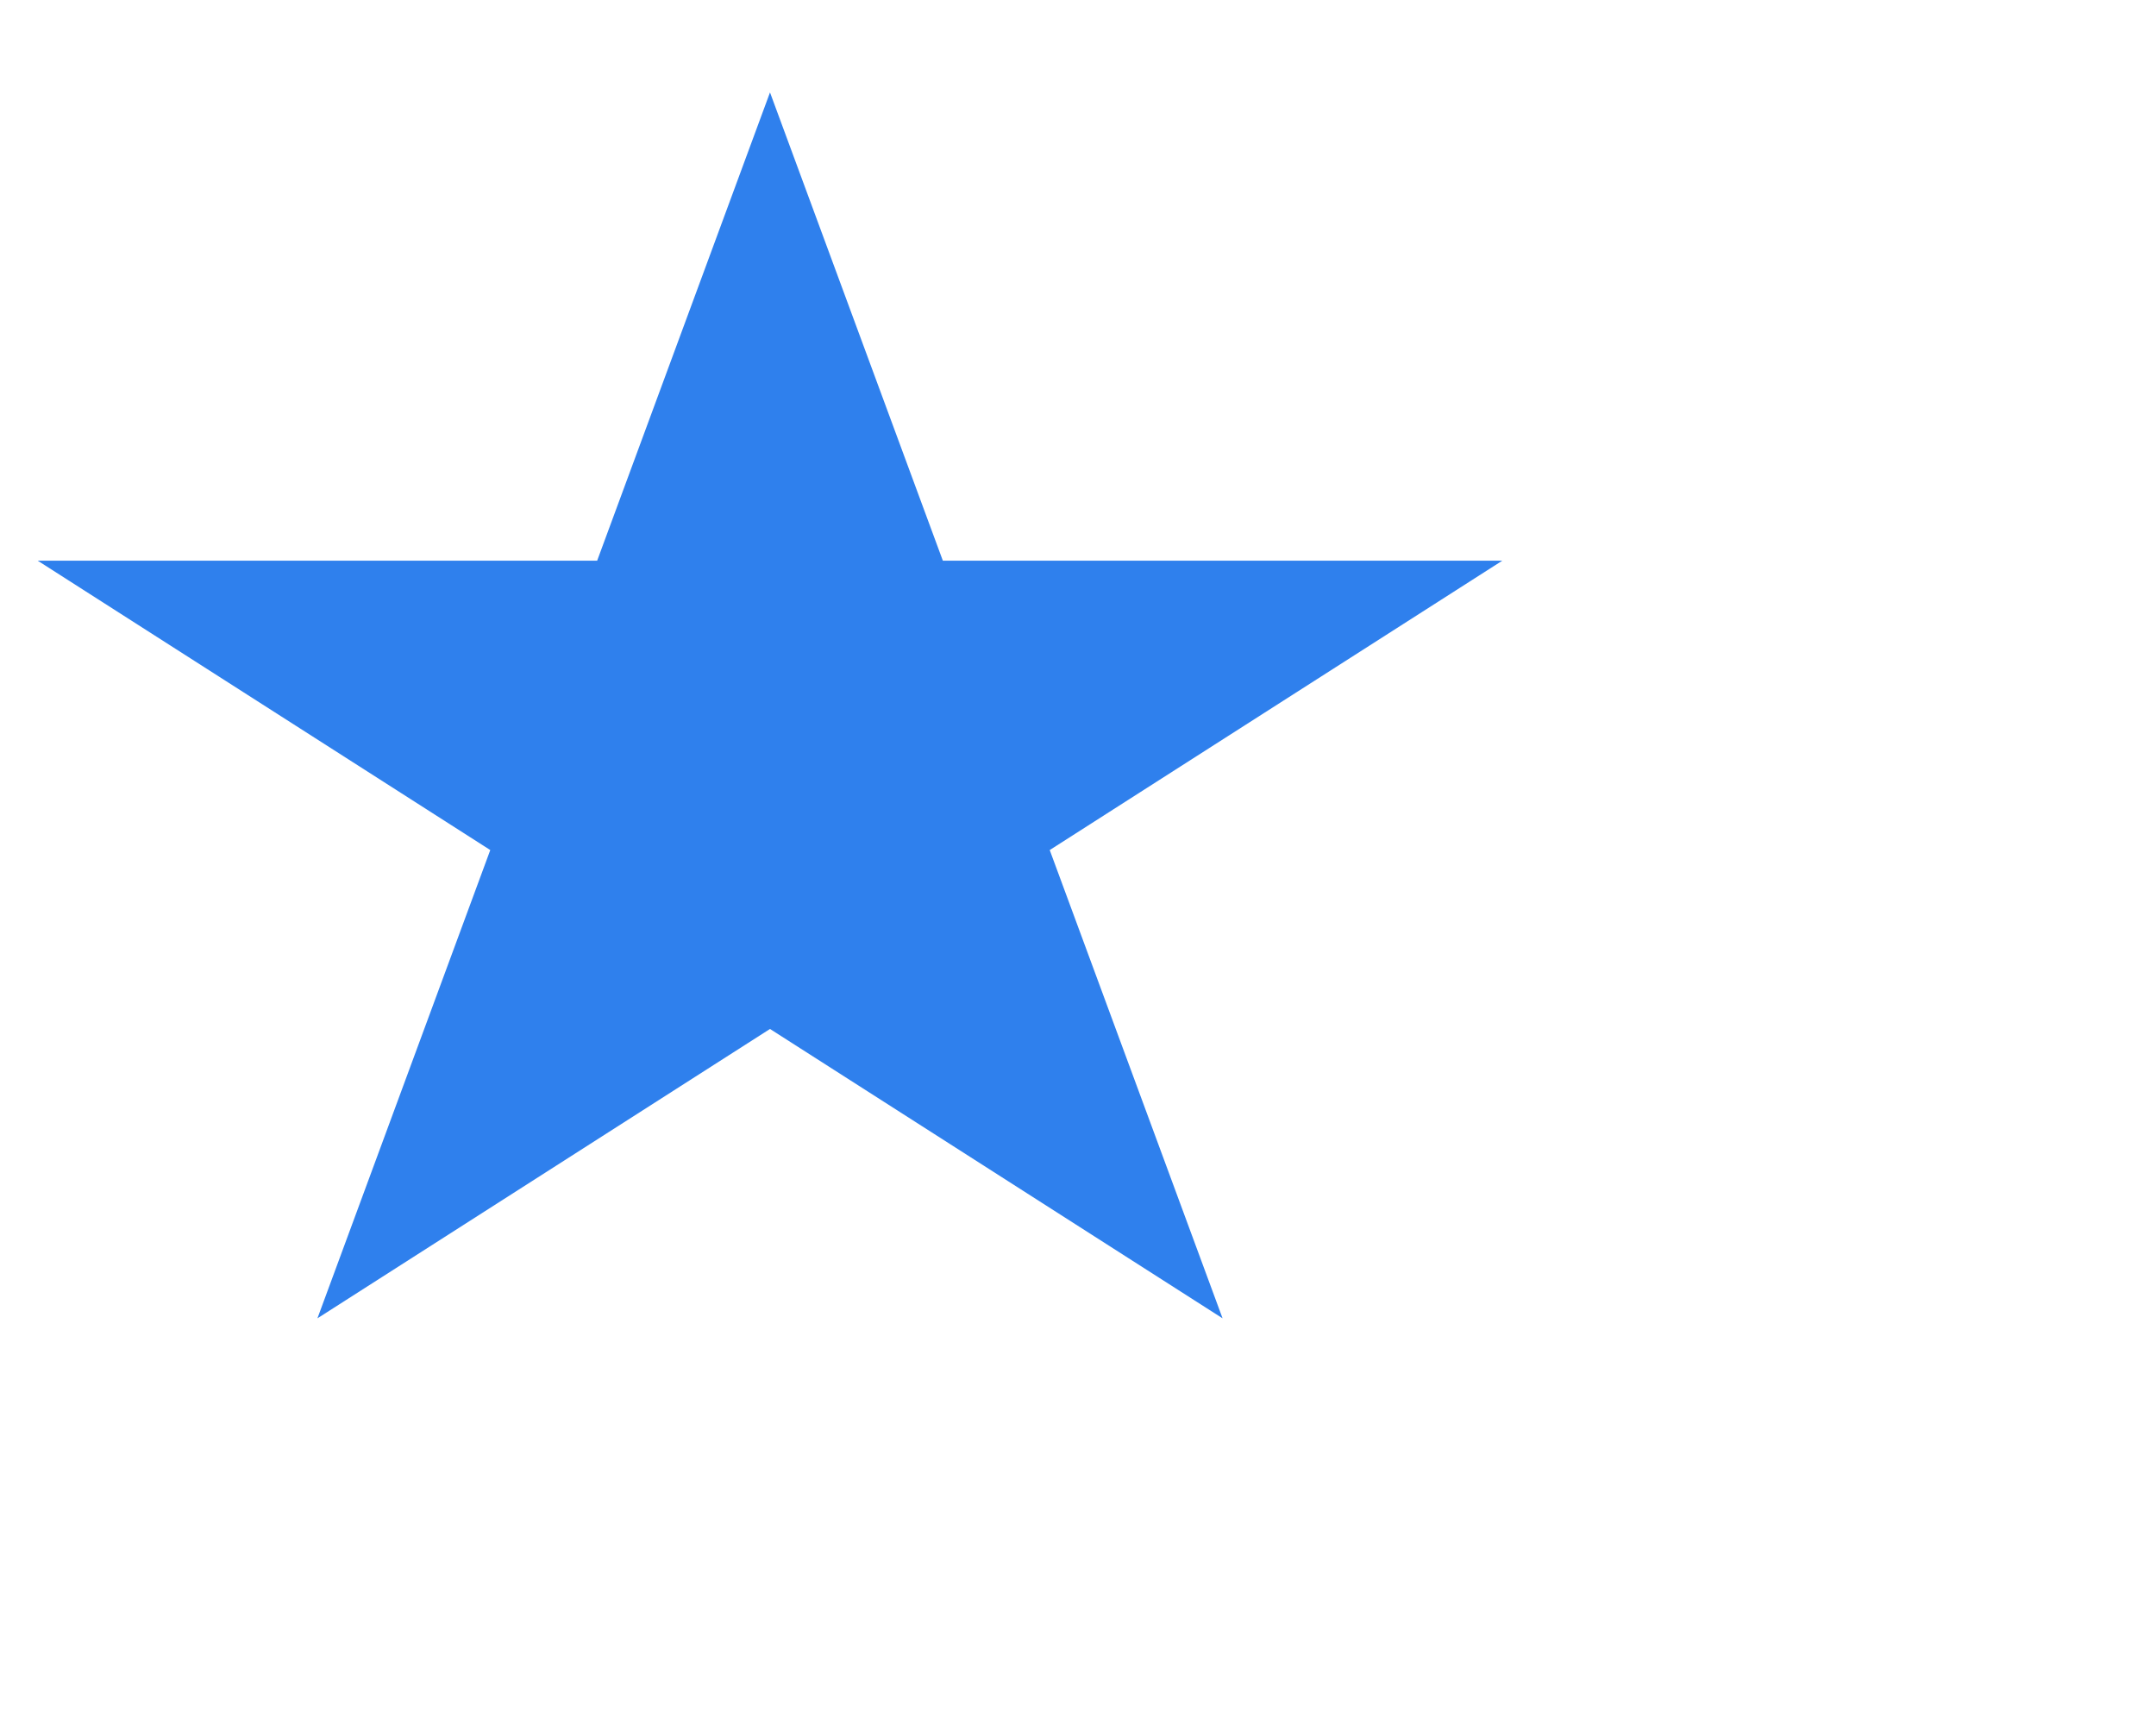 <svg width="25" height="20" viewBox="0 0 35 25" fill="none" xmlns="http://www.w3.org/2000/svg">
<path d="M12.5 0L15.306 7.601H24.388L17.041 12.298L19.847 19.899L12.5 15.202L5.153 19.899L7.959 12.298L0.612 7.601H9.694L12.5 0Z" fill="#2F80ED"/>
</svg>
